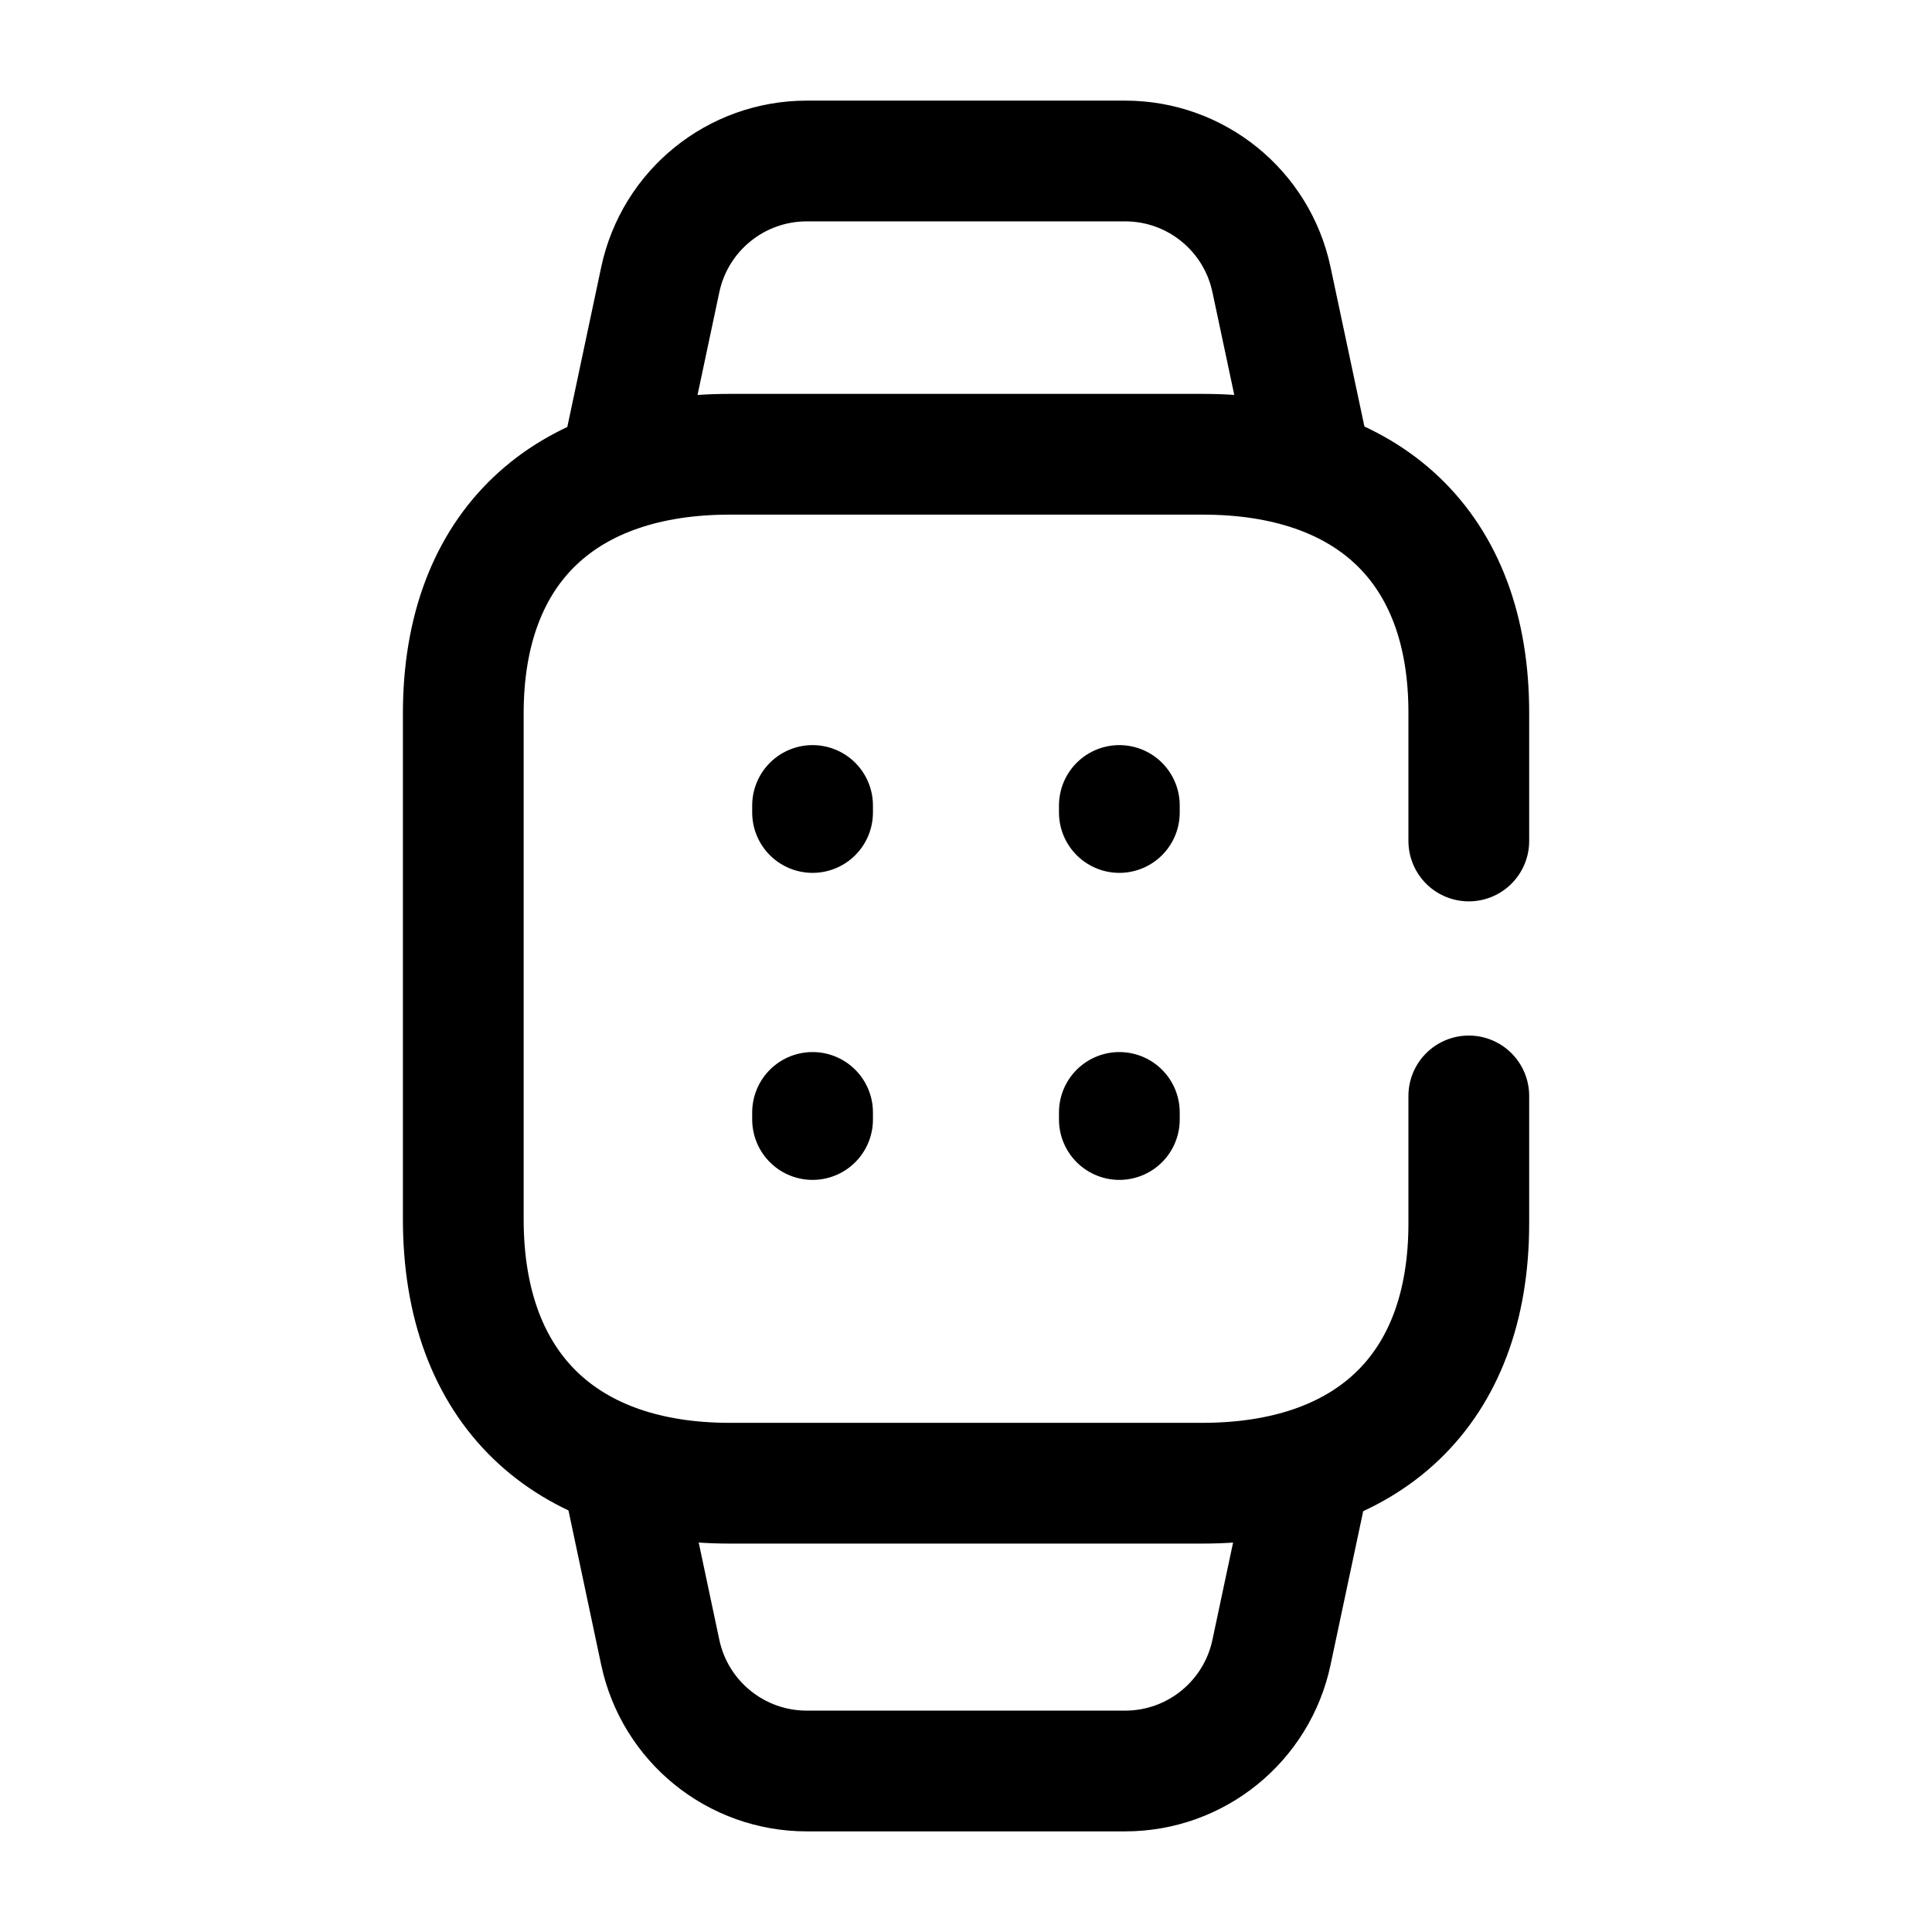 <svg width="24" height="24" viewBox="0 0 24 24" fill="none" xmlns="http://www.w3.org/2000/svg">
<path d="M18.246 10.447V8.864C18.251 6.778 16.985 5.643 14.941 5.643H9.065C7.027 5.643 5.755 6.778 5.755 8.864V15.144C5.755 17.263 7.027 18.425 9.065 18.425H14.934C16.979 18.425 18.246 17.284 18.246 15.197V13.614" stroke="black" stroke-width="1.5" stroke-linecap="round" stroke-linejoin="round"/>
<path d="M10.094 10.006V10.093M10.094 13.819V13.907M13.905 10.006V10.093M13.905 13.819V13.907" stroke="black" stroke-width="1.5" stroke-linecap="round" stroke-linejoin="round"/>
<path d="M16.273 18.275L15.795 20.526C15.613 21.385 14.855 22 13.977 22H10.022C9.143 22 8.385 21.386 8.202 20.526L7.725 18.275" stroke="black" stroke-width="1.5" stroke-linecap="round" stroke-linejoin="round"/>
<path d="M16.273 5.724L15.795 3.474C15.613 2.614 14.855 2 13.977 2H10.022C9.143 2 8.385 2.614 8.202 3.474L7.725 5.724" stroke="black" stroke-width="1.5" stroke-linecap="round" stroke-linejoin="round"/>
</svg>